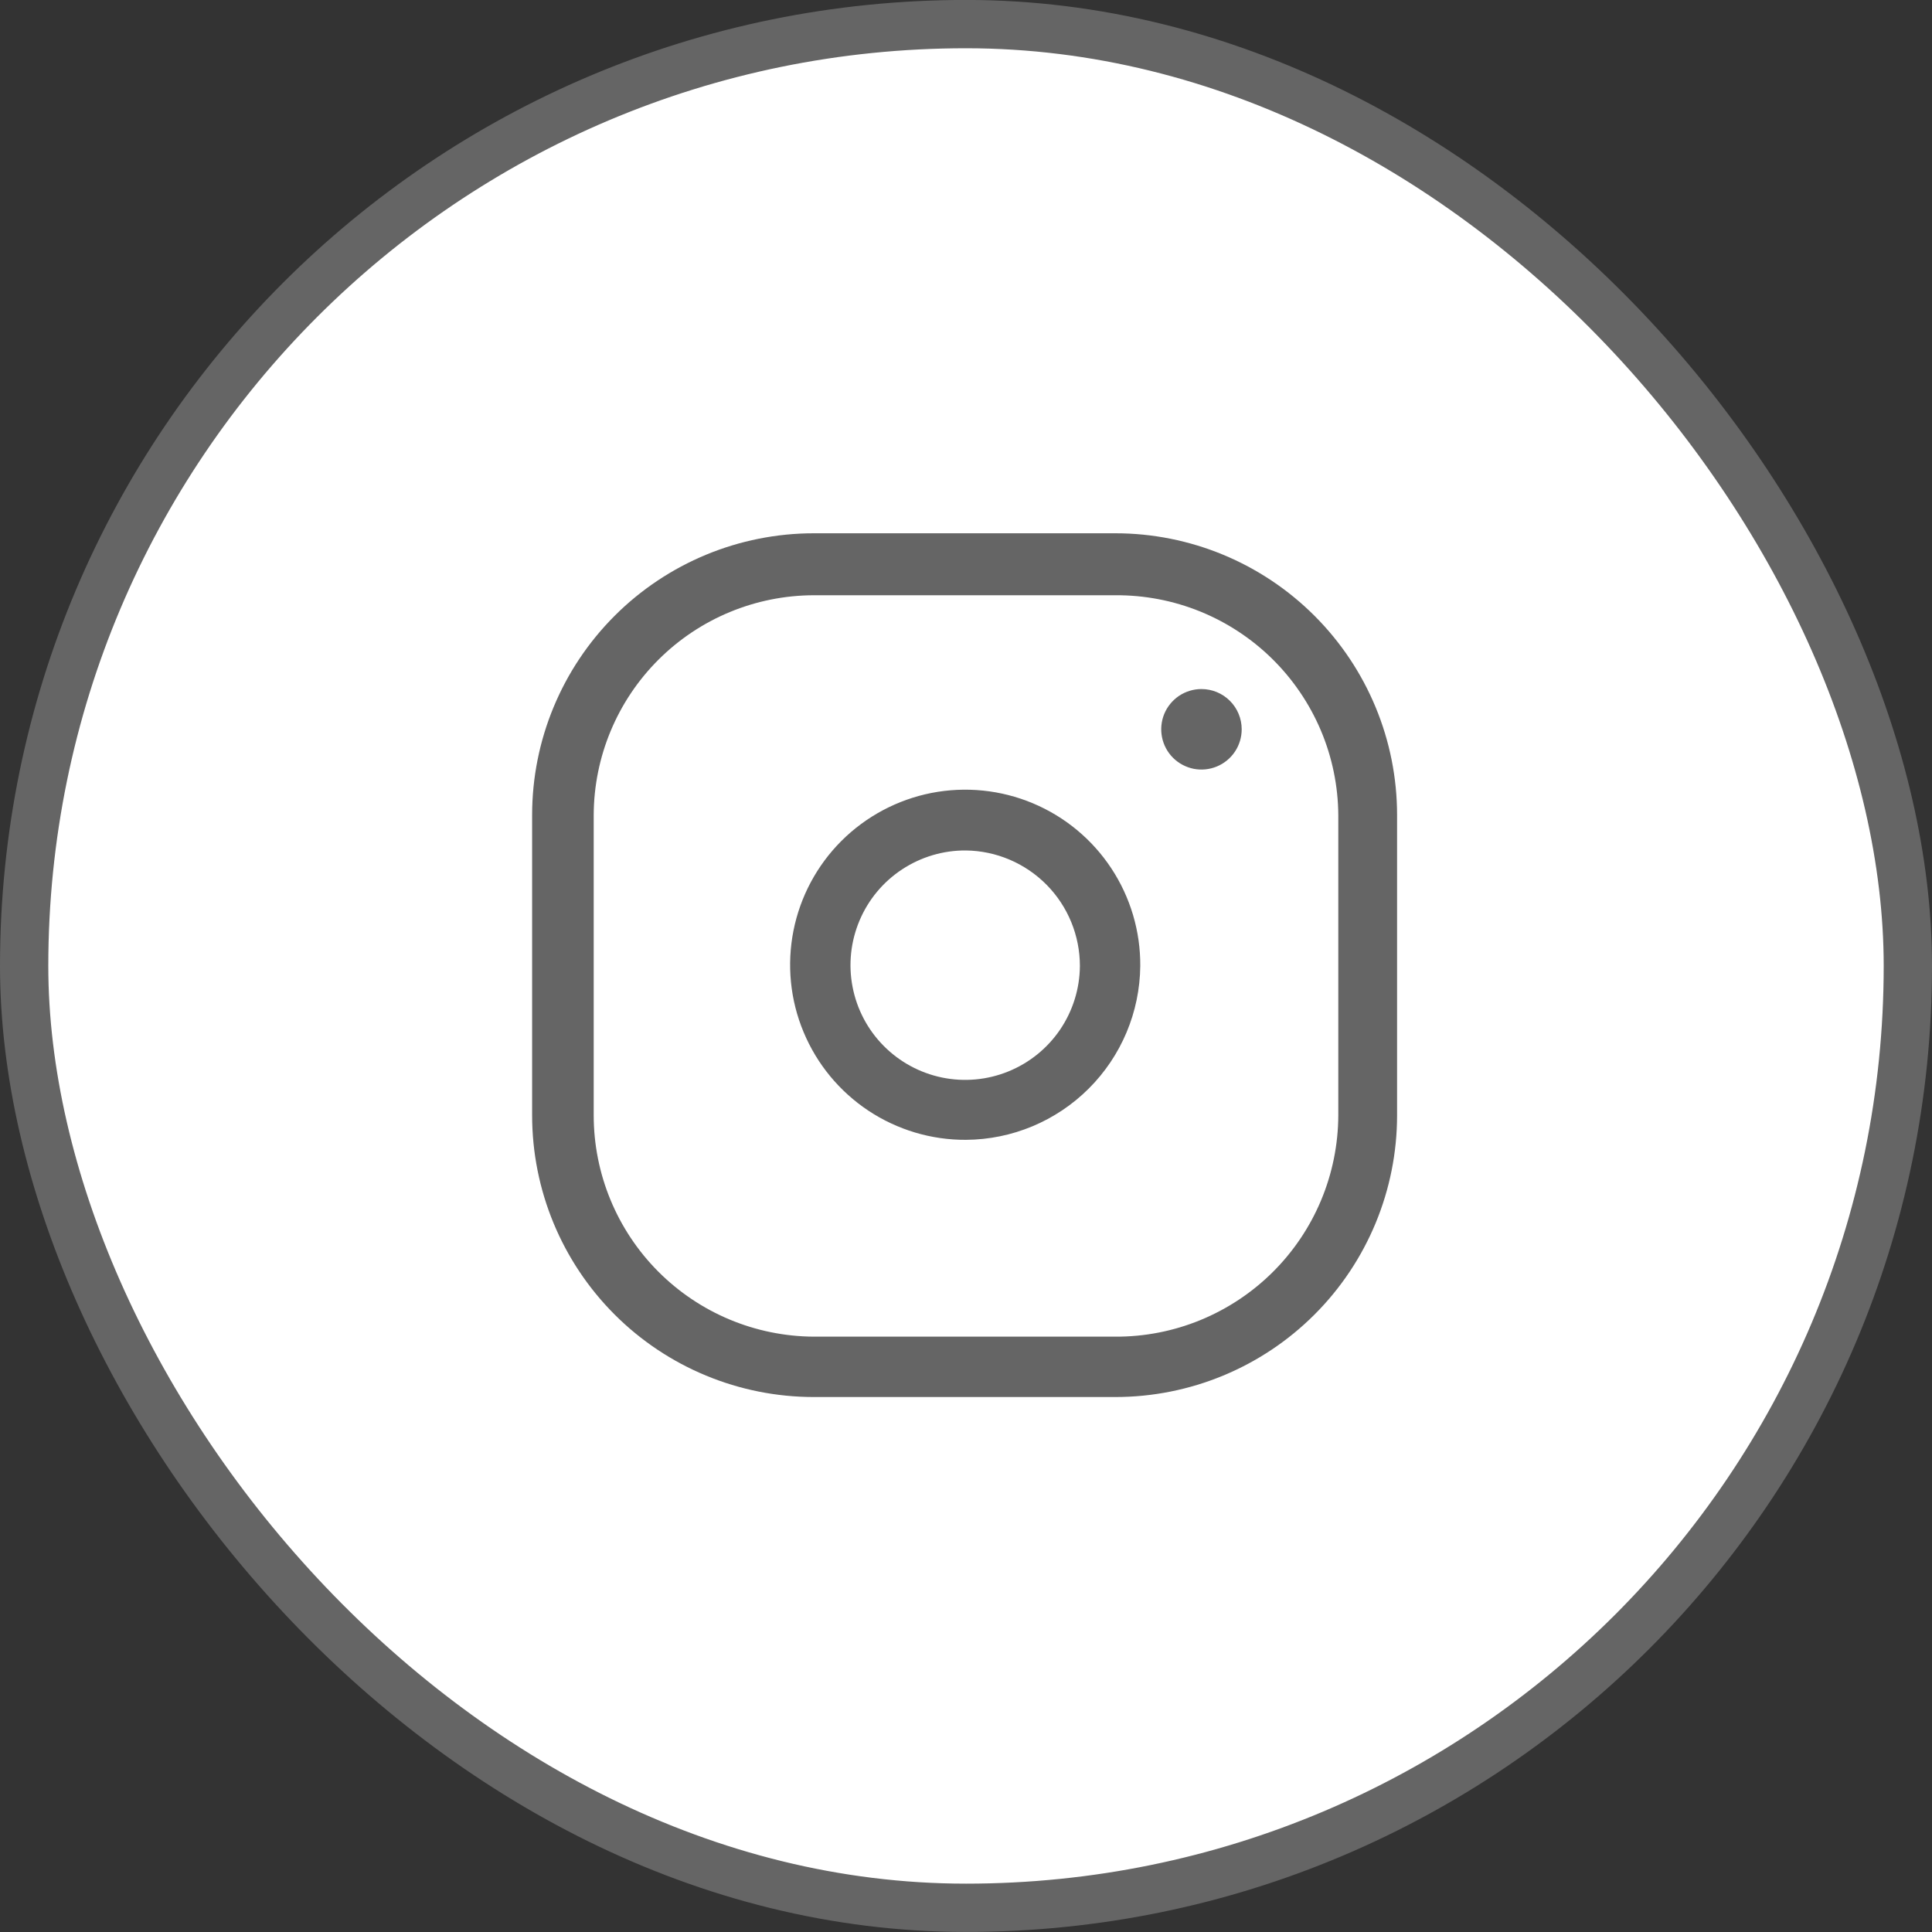 <svg width="40" height="40" viewBox="0 0 40 40" fill="none" xmlns="http://www.w3.org/2000/svg">
<rect x="0" y="0" width="40" height="40" fill="#333333" stroke="none"/>
<rect x="0.5" y="0.499" width="39" height="39" rx="19.5" fill="white"/>
<rect x="0.5" y="0.499" width="39" height="39" rx="19.5" stroke="#656565"/>
<path d="M23.092 28.924H16.85C15.303 28.924 13.819 28.31 12.725 27.216C11.631 26.122 11.017 24.638 11.017 23.091V16.874C11.017 15.327 11.631 13.844 12.725 12.75C13.819 11.656 15.303 11.041 16.85 11.041H23.092C24.639 11.041 26.122 11.656 27.216 12.75C28.31 13.844 28.925 15.327 28.925 16.874V23.091C28.925 24.638 28.31 26.122 27.216 27.216C26.122 28.31 24.639 28.924 23.092 28.924ZM16.85 12.324C15.643 12.326 14.486 12.806 13.632 13.659C12.778 14.511 12.296 15.668 12.292 16.874V23.091C12.292 24.302 12.771 25.464 13.625 26.323C14.479 27.182 15.639 27.668 16.85 27.674H23.092C23.696 27.677 24.294 27.56 24.853 27.331C25.412 27.101 25.921 26.764 26.349 26.339C26.778 25.913 27.119 25.407 27.352 24.85C27.585 24.293 27.706 23.695 27.708 23.091V16.874C27.704 16.273 27.581 15.677 27.347 15.123C27.112 14.569 26.771 14.066 26.342 13.643C25.914 13.221 25.406 12.887 24.848 12.66C24.29 12.434 23.694 12.32 23.092 12.324H16.85ZM24.875 14.266C24.71 14.266 24.549 14.315 24.412 14.406C24.275 14.498 24.168 14.628 24.105 14.78C24.042 14.933 24.026 15.1 24.058 15.262C24.09 15.424 24.169 15.572 24.286 15.689C24.402 15.805 24.551 15.884 24.712 15.917C24.874 15.949 25.042 15.932 25.194 15.869C25.346 15.806 25.476 15.699 25.568 15.562C25.659 15.425 25.708 15.264 25.708 15.099C25.708 14.878 25.62 14.666 25.464 14.51C25.308 14.354 25.096 14.266 24.875 14.266ZM20 23.599C19.281 23.603 18.578 23.392 17.979 22.995C17.38 22.597 16.913 22.031 16.637 21.367C16.36 20.704 16.288 19.973 16.428 19.268C16.568 18.563 16.914 17.916 17.423 17.408C17.932 16.901 18.58 16.556 19.285 16.417C19.991 16.279 20.721 16.353 21.384 16.631C22.047 16.909 22.612 17.377 23.008 17.977C23.404 18.577 23.613 19.281 23.608 19.999C23.599 20.953 23.216 21.865 22.541 22.538C21.866 23.212 20.953 23.593 20 23.599ZM20 17.608C19.53 17.604 19.07 17.741 18.678 17.999C18.285 18.257 17.978 18.626 17.796 19.058C17.613 19.491 17.562 19.968 17.651 20.43C17.739 20.891 17.962 21.316 18.292 21.65C18.622 21.985 19.044 22.214 19.504 22.309C19.964 22.404 20.442 22.36 20.877 22.183C21.312 22.006 21.685 21.705 21.949 21.316C22.212 20.927 22.355 20.469 22.358 19.999C22.358 19.371 22.111 18.767 21.67 18.32C21.228 17.872 20.628 17.616 20 17.608Z" fill="#656565"/>
</svg>
